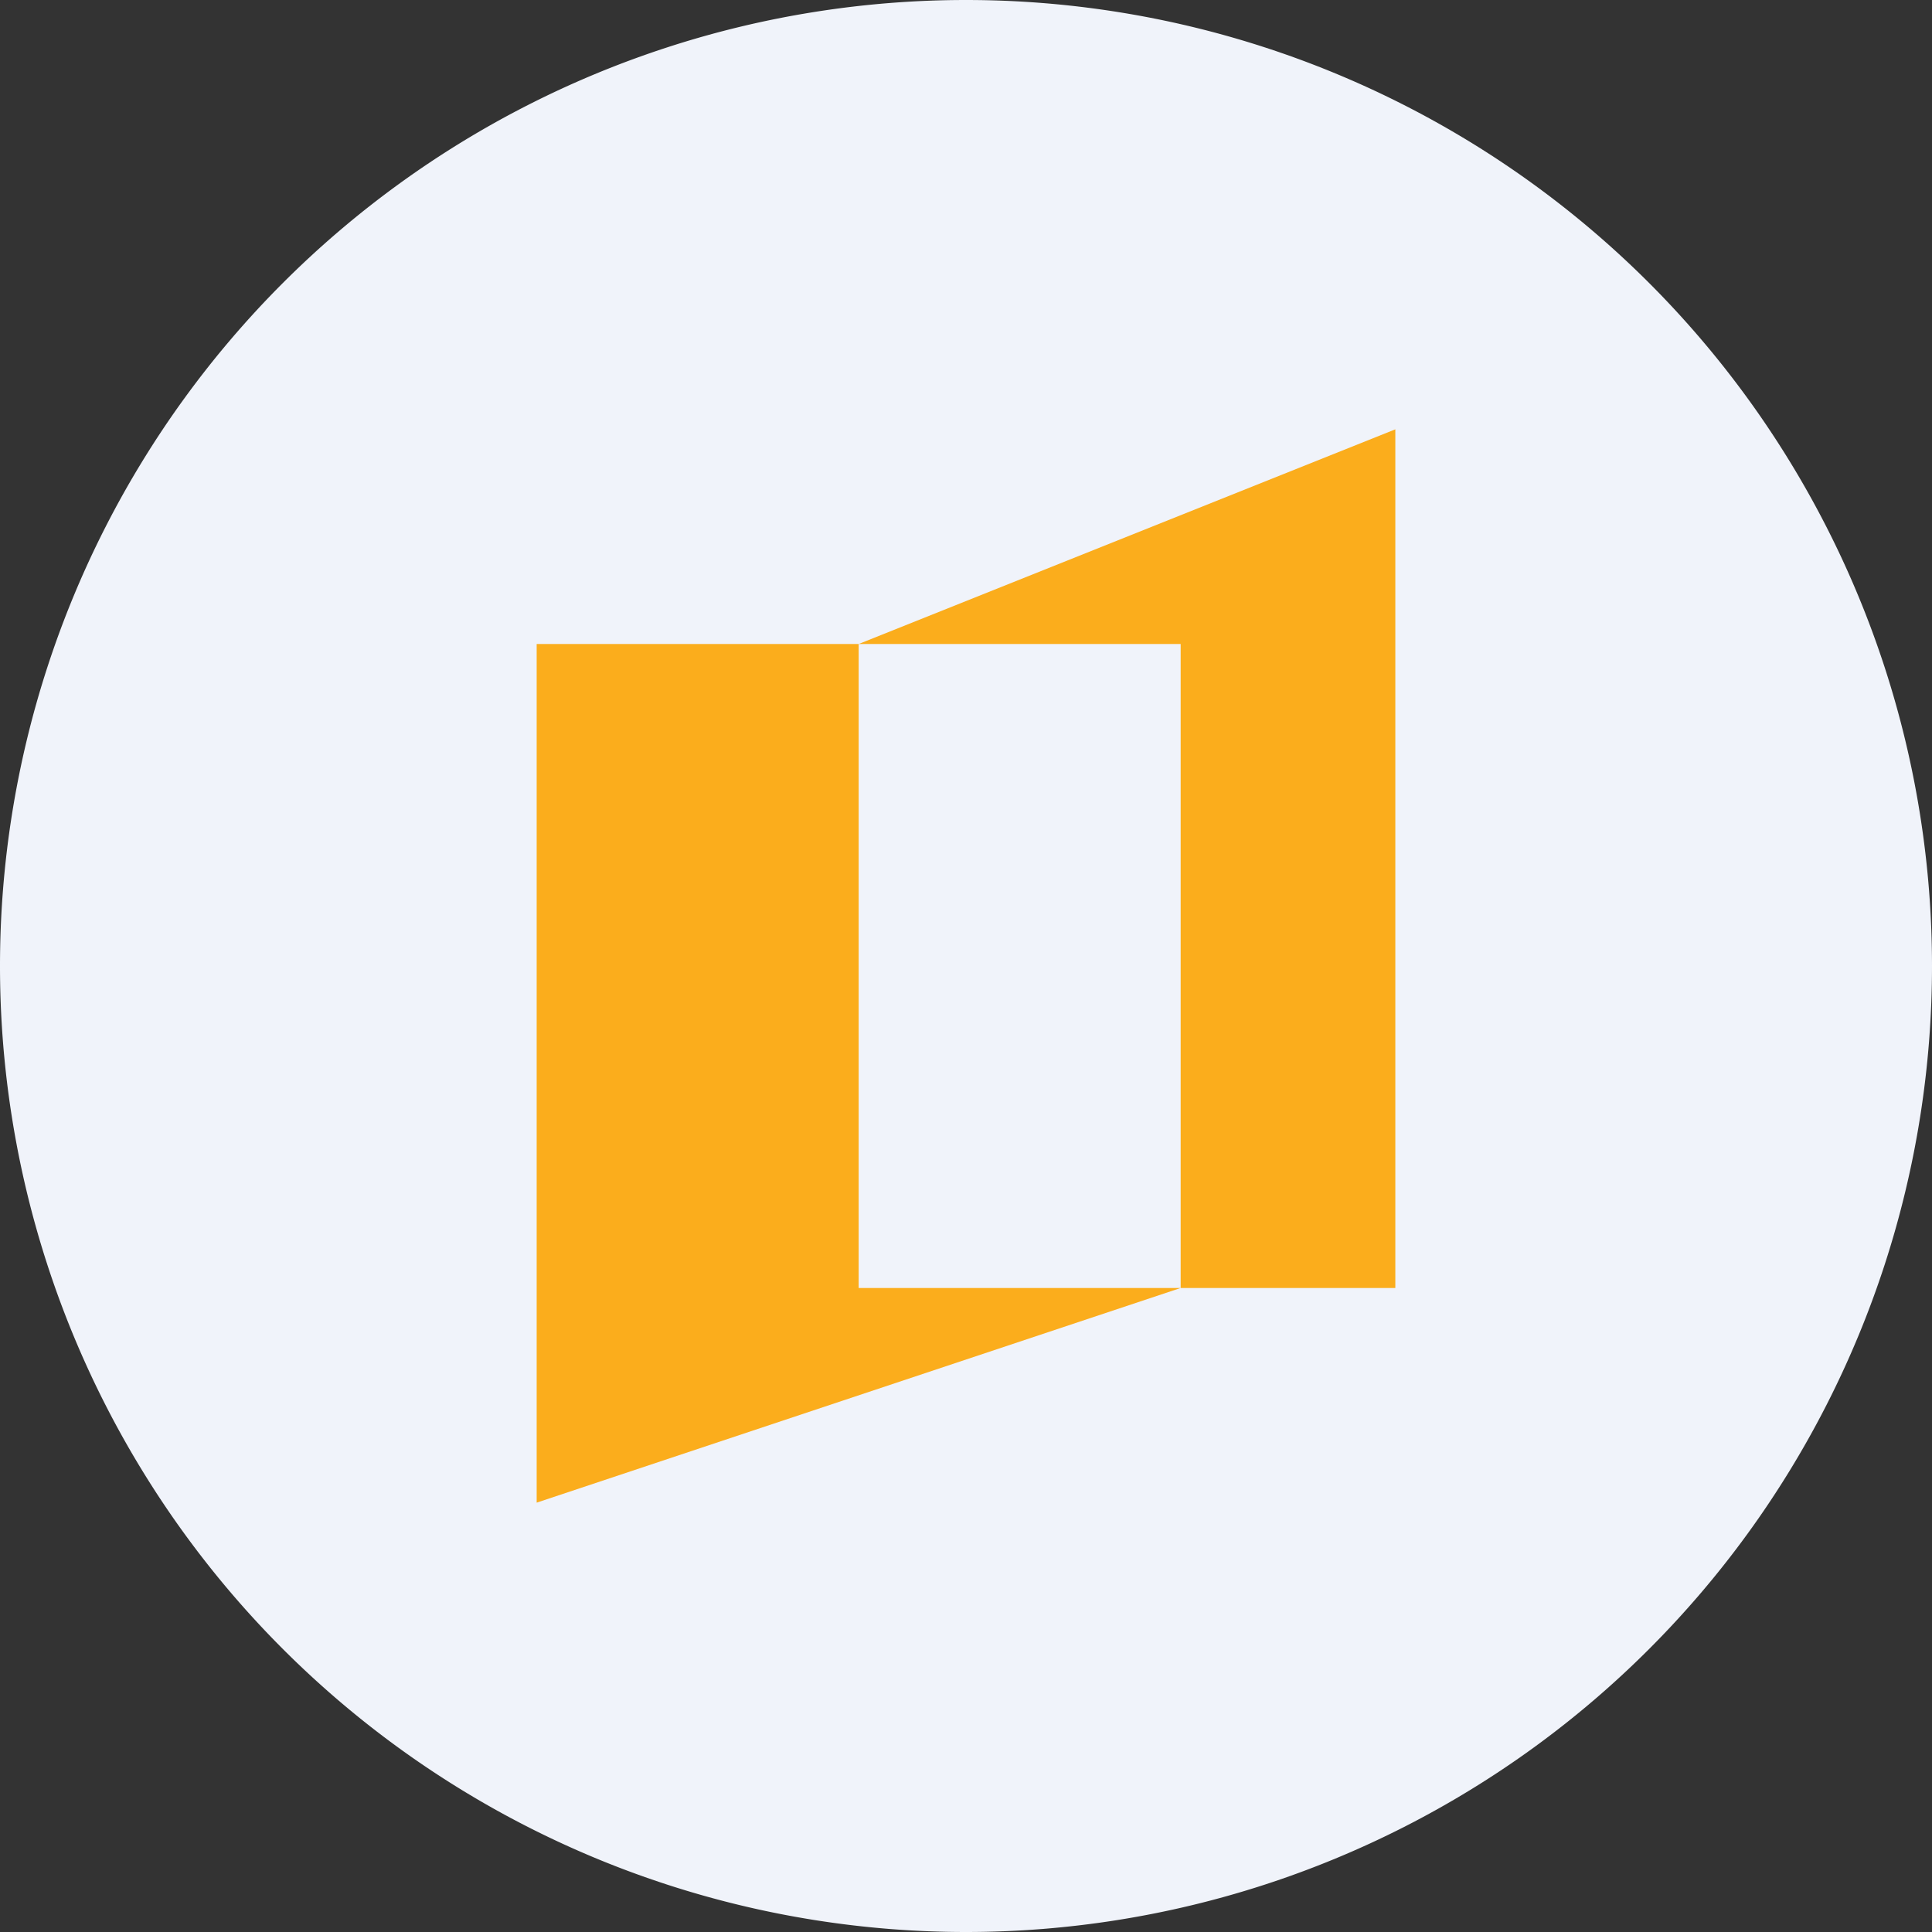 <ns0:svg xmlns:ns0="http://www.w3.org/2000/svg" width="18" height="18" viewBox="0 0 18 18"><ns0:rect x="0" y="0" width="18" height="18" fill="#333333" stroke="none"/><path xmlns="http://www.w3.org/2000/svg" fill="#F0F3FA" d="M9 18a9 9 0 0 1 0 -18a9 9 0 0 1 0 18Z" /><ns0:path d="M5 6h3v6h3l-6 2V6Z" fill="#FBAD1C" /><ns0:path d="M13 4 8 6h3v6h2V4Z" fill="#FBAD1C" /></ns0:svg>